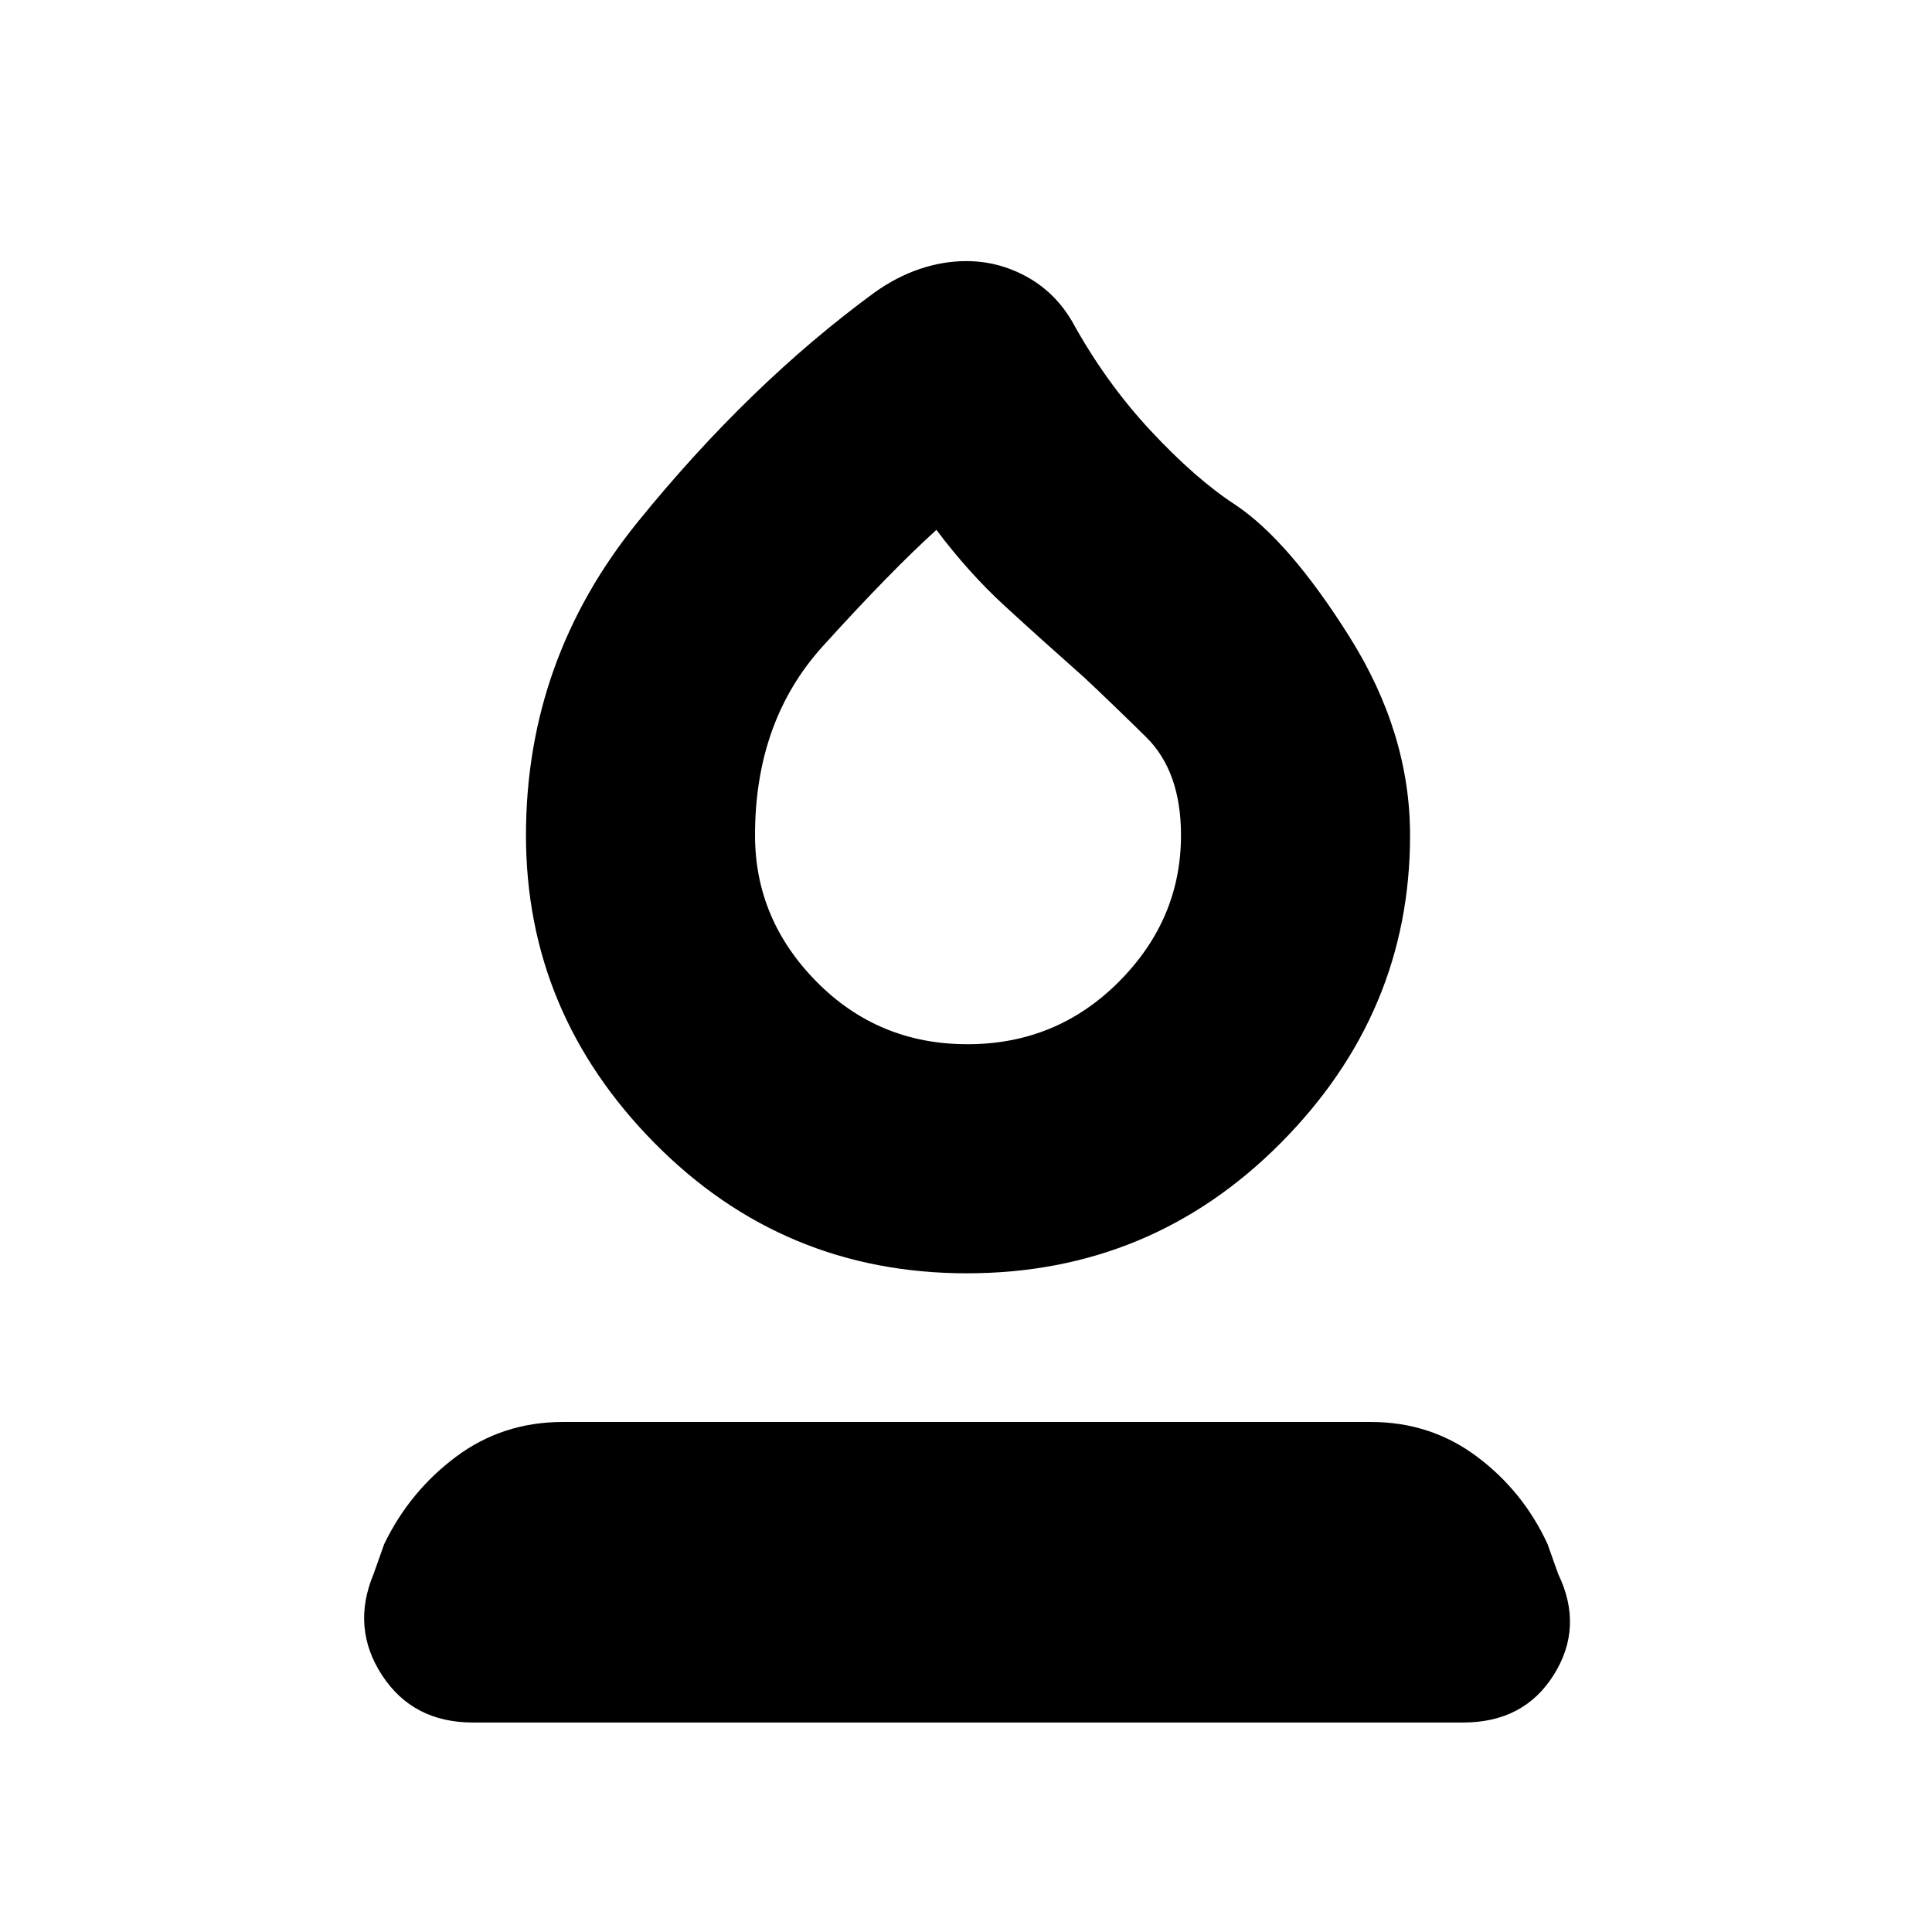 <svg xmlns="http://www.w3.org/2000/svg" height="20" viewBox="0 -960 960 960" width="20"><path d="M480.43-327.3q-91.26 0-155.17-64.7-63.91-64.7-63.91-152.96 0-87.17 55.54-155.69t117.59-113.96q10.82-7.76 22.45-11.71 11.62-3.94 23.24-3.94 15.78 0 29.84 7.67 14.05 7.67 22.6 22.09 16.78 30.54 39.19 54.56 22.42 24.03 42.03 36.77 26.74 17.87 56.78 65.69 30.04 47.83 30.04 98.52 0 88.26-64.31 152.96t-155.91 64.7Zm.29-113.83q44.26 0 75.18-30.99 30.93-30.98 30.93-72.84 0-31.74-17.37-48.82-17.37-17.09-30.85-29.7-21.31-18.87-39.31-35.39-18-16.52-34-37.83-22.82 20.66-56.47 57.82-33.66 37.16-33.66 93.92 0 41.86 30.65 72.84 30.64 30.99 74.9 30.99ZM481-568.7ZM235-104.09q-29.83 0-45.17-23.51-15.35-23.52-4.22-50.27l5.3-14.91q12.7-26.26 35.8-43.46 23.11-17.19 52.93-17.19h401.59q29.64 0 52.62 17.19 22.98 17.2 35.11 43.46l5.3 14.91q12.7 26.26-2.15 50.02T727-104.09H235Z"/></svg>